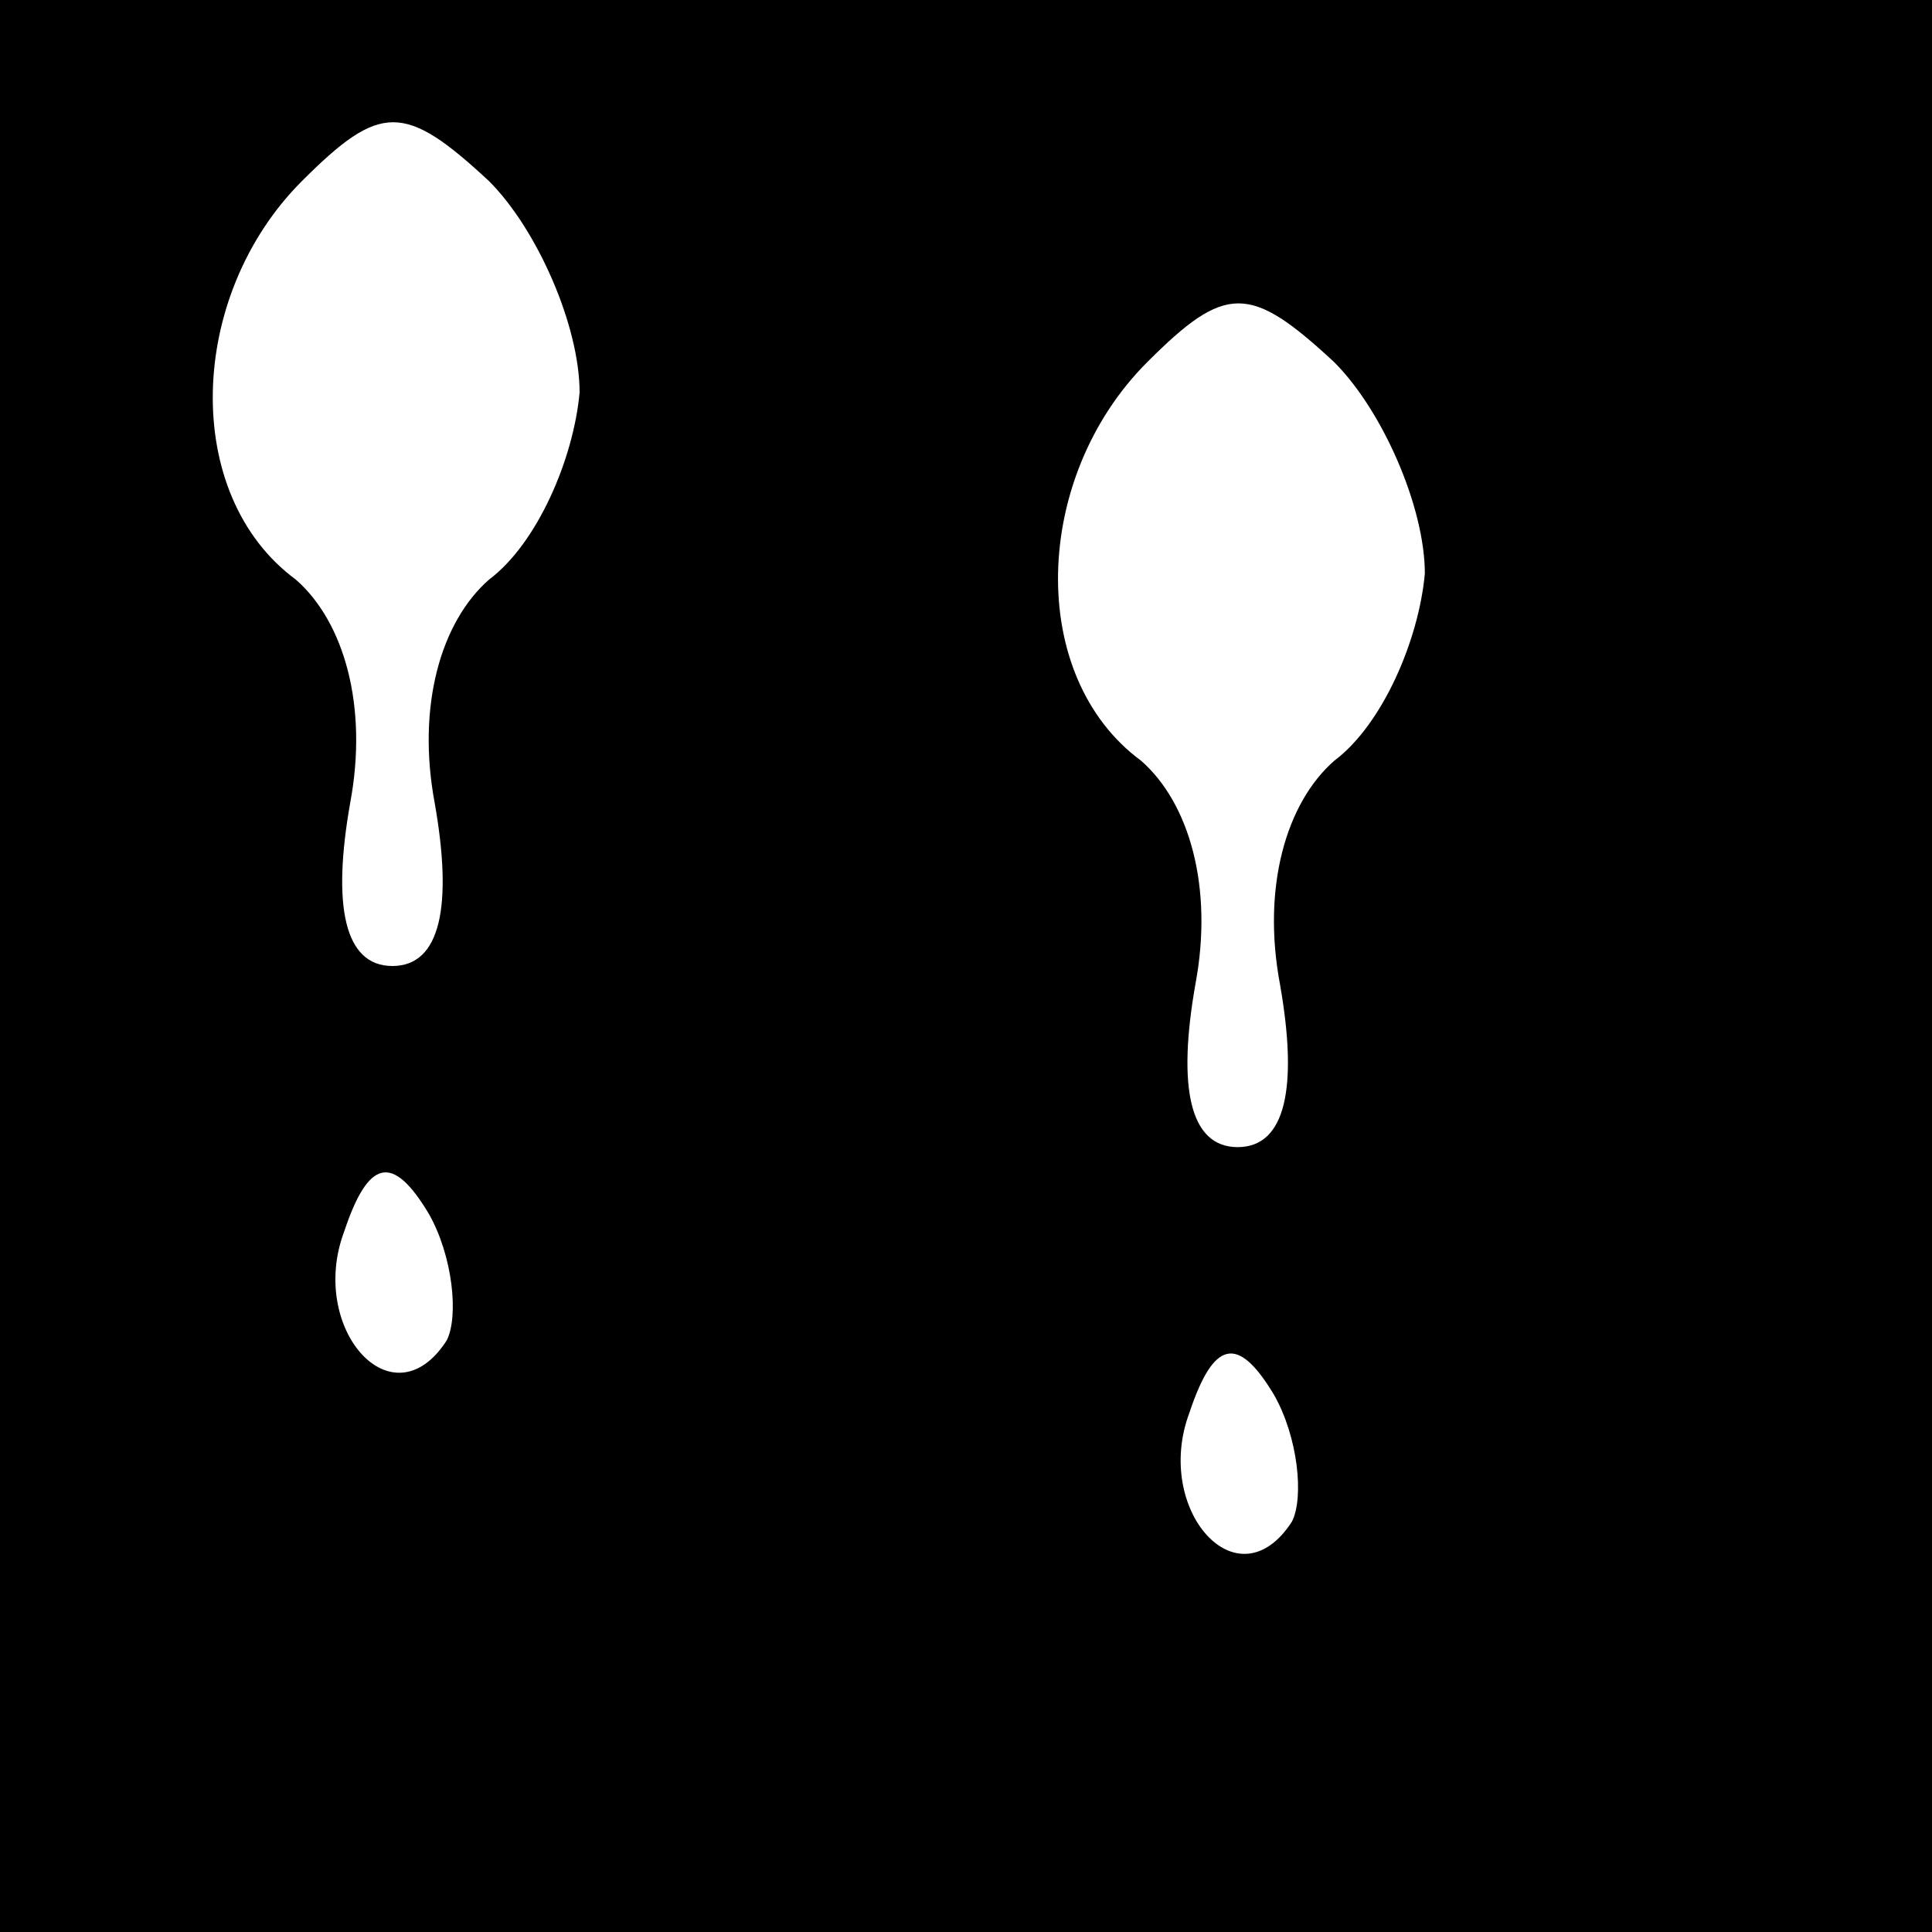 <?xml version="1.0" standalone="no"?>
<!DOCTYPE svg PUBLIC "-//W3C//DTD SVG 20010904//EN"
 "http://www.w3.org/TR/2001/REC-SVG-20010904/DTD/svg10.dtd">
<svg version="1.0" xmlns="http://www.w3.org/2000/svg"
 width="32pt" height="32pt" viewBox="0 0 32 32"
 preserveAspectRatio="xMidYMid meet">
<rect x="0" y="0" width="32" height="32" fill="#808080" stroke="none"/>
<g transform="translate(0,32) scale(0.1,-0.1)"
fill="#000000" stroke="none">
<path fill="#000000" stroke="none" d="M0 160 l0 -160 160 0 160 0 0 160 0
160 -160 0 -160 0 0 -160z"/>
<path fill="#ffffff" stroke="none" d="M96 255 c-1 -11 -7 -25 -15 -31 -8 -7
-12 -21 -9 -37 3 -17 1 -27 -7 -27 -8 0 -10 10 -7 27 3 16 -1 30 -9 37 -19 14
-18 47 1 66 13 13 17 13 31 0 8 -8 15 -24 15 -35z"/>
<path fill="#ffffff" stroke="none" d="M236 225 c-1 -11 -7 -25 -15 -31 -8 -7
-12 -21 -9 -37 3 -17 1 -27 -7 -27 -8 0 -10 10 -7 27 3 16 -1 30 -9 37 -19 14
-18 47 1 66 13 13 17 13 31 0 8 -8 15 -24 15 -35z"/>
<path fill="#ffffff" stroke="none" d="M74 98 c-9 -14 -23 2 -17 18 4 12 8 13
14 3 4 -7 5 -17 3 -21z"/>
<path fill="#ffffff" stroke="none" d="M214 68 c-9 -14 -23 2 -17 18 4 12 8
13 14 3 4 -7 5 -17 3 -21z"/>
</g>
</svg>
